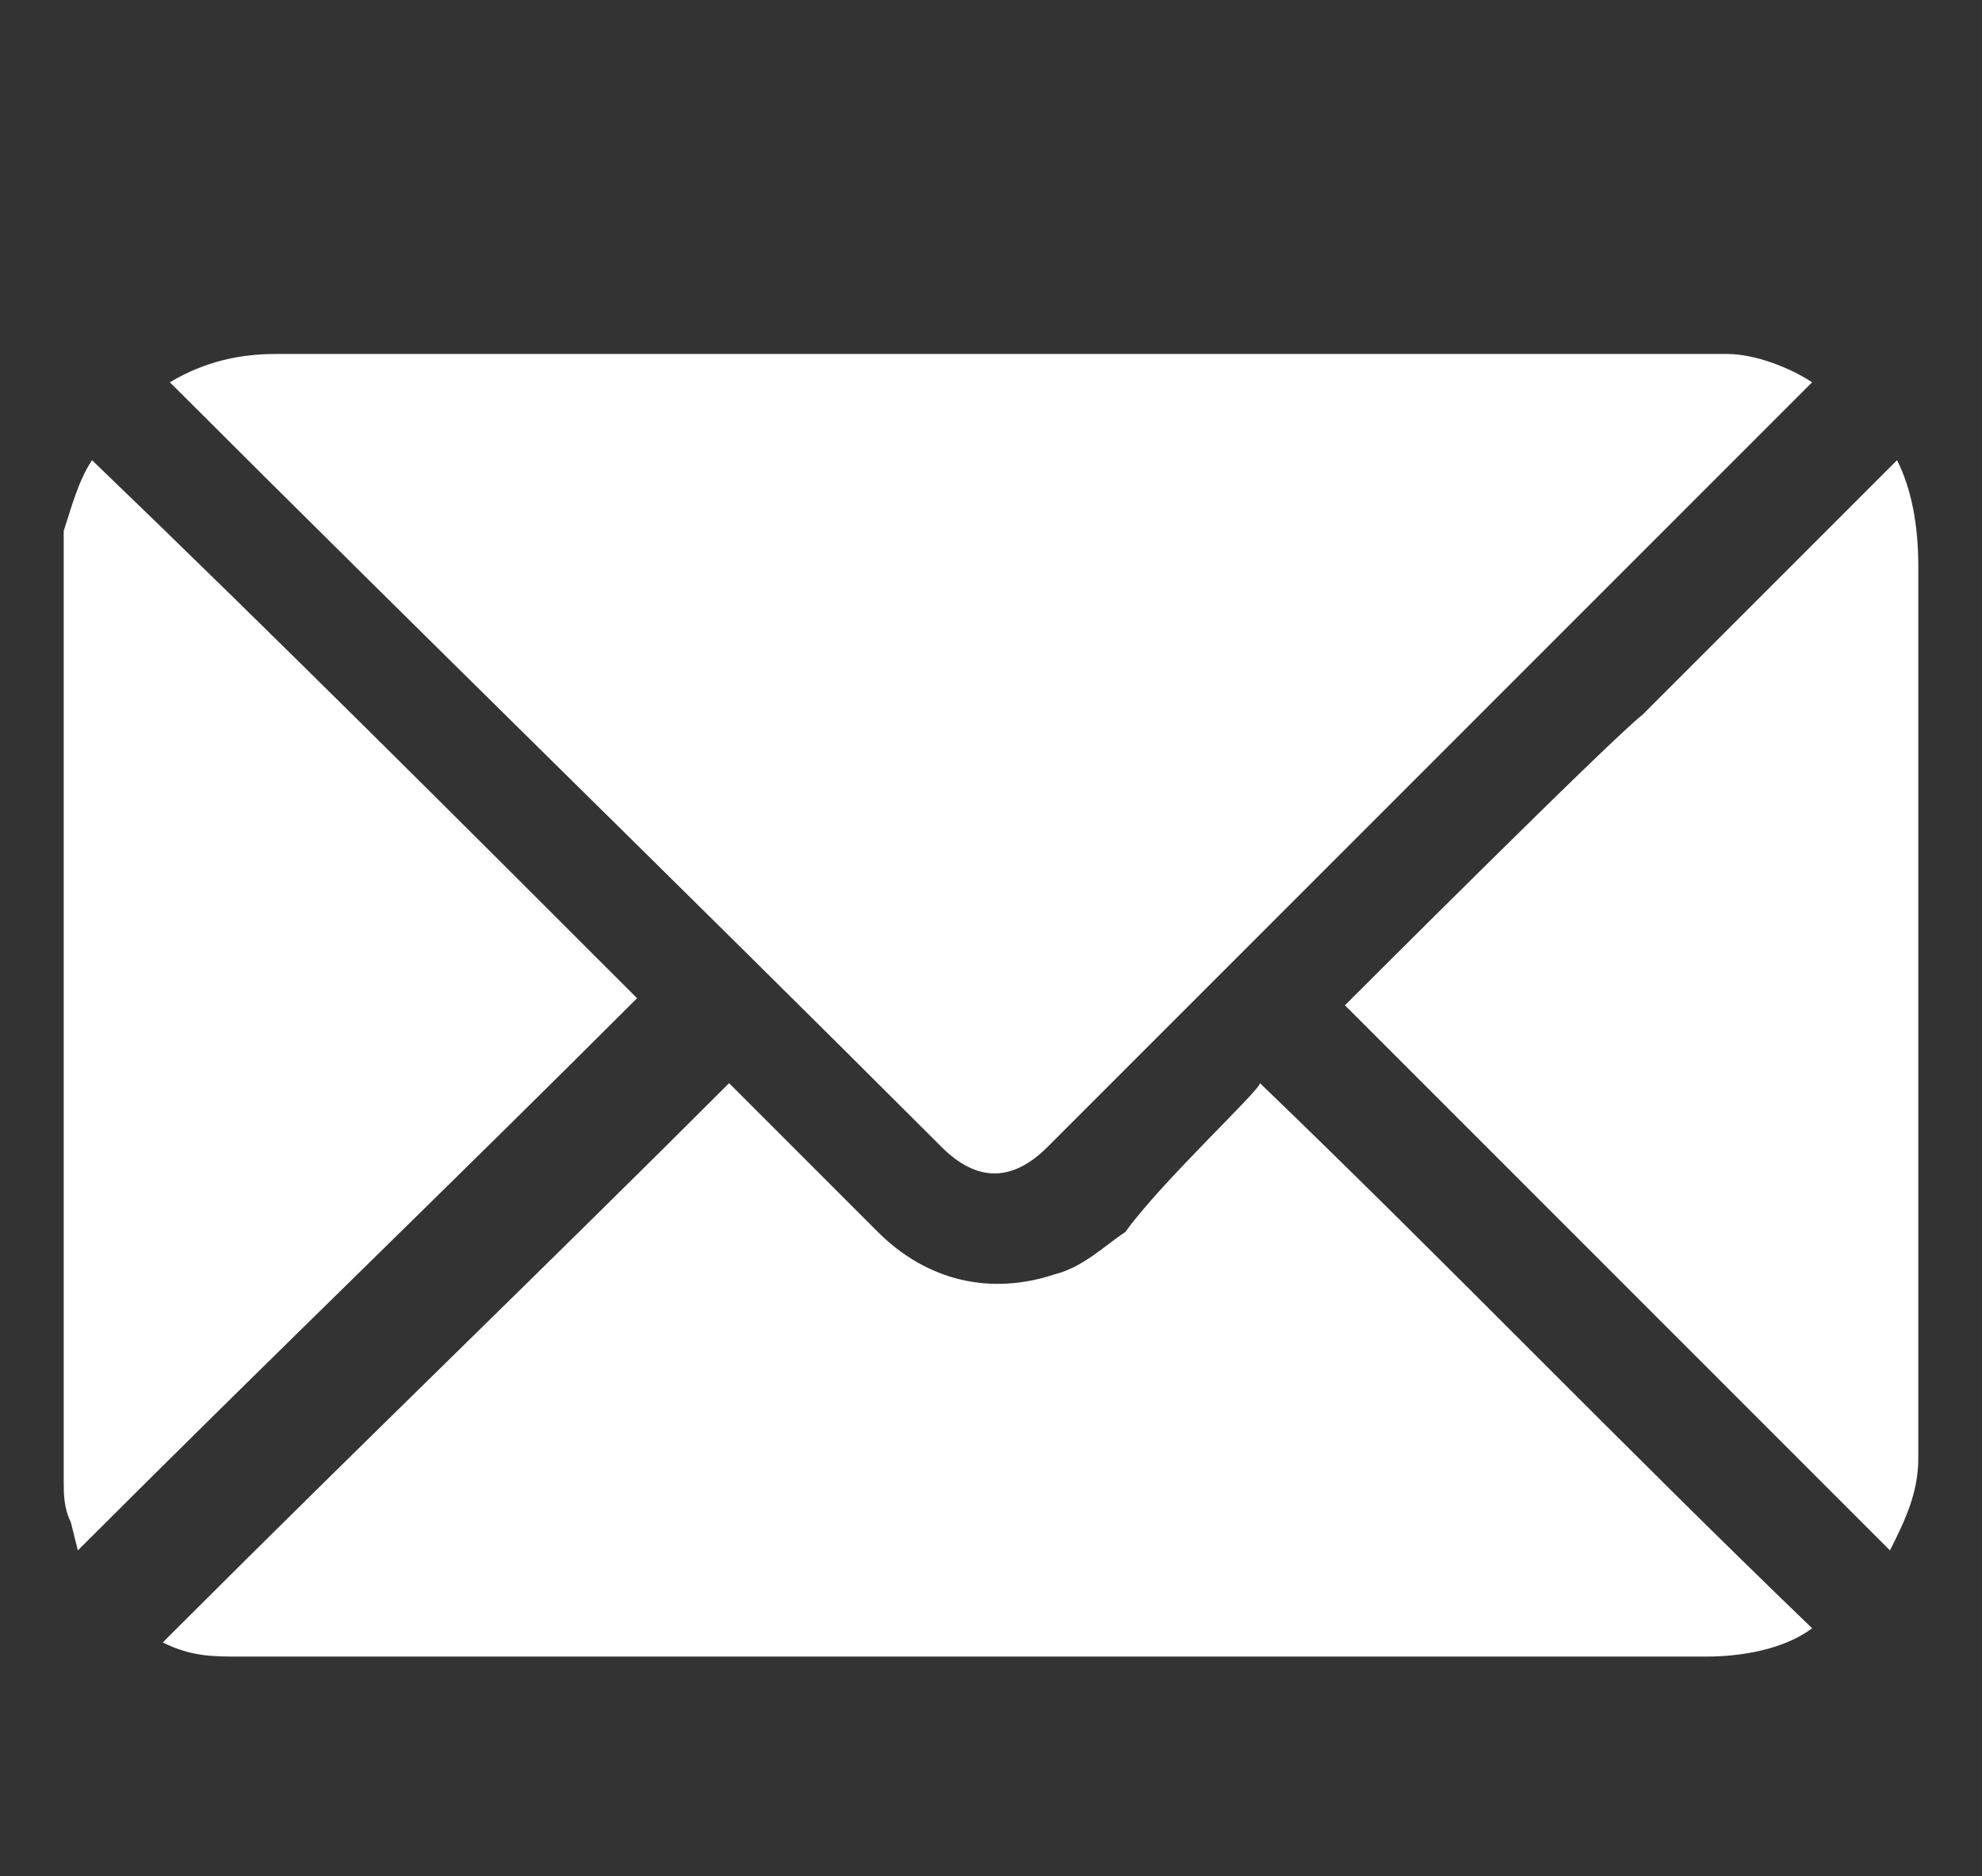 <?xml version="1.0" encoding="utf-8"?>
<!-- Generator: Adobe Illustrator 24.0.0, SVG Export Plug-In . SVG Version: 6.00 Build 0)  -->
<svg version="1.1" id="Layer_1" xmlns="http://www.w3.org/2000/svg" xmlns:xlink="http://www.w3.org/1999/xlink" x="0px" y="0px"
	 viewBox="0 0 28 26.5" style="enable-background:new 0 0 28 26.5;" xml:space="preserve">
<rect x="0" y="0" width="28" height="26.5" fill="#333333" stroke="none"/>
<style type="text/css">
	.st0{fill:#0BA7F0;}
	.st1{fill:#ED1C24;}
	.st2{fill:#FFFFFF;}
	.st3{fill-rule:evenodd;clip-rule:evenodd;fill:#FFFFFF;}
</style>
<g>
	<path class="st2" d="M27.1,8v12.3c0,0.1,0,0.2,0,0.3l0,0c0,0.5-0.2,0.9-0.4,1.3c-0.2-0.2-0.4-0.4-0.5-0.5c-0.2-0.2-0.5-0.5-0.7-0.7
		c-0.5-0.5-0.9-0.9-1.4-1.4c-0.9-0.9-1.9-1.9-2.8-2.8L19,14.2c0,0,3.8-3.8,4.2-4.1c0.6-0.6,1.2-1.2,1.9-1.9c0.3-0.3,0.6-0.6,0.9-0.9
		c0.3-0.3,0.5-0.5,0.8-0.8C27,6.9,27.1,7.4,27.1,8z"/>
	<path class="st2" d="M2.4,5.4L2.4,5.4C2.9,5.1,3.4,5,3.9,5h20.2c0.1,0,0.2,0,0.3,0l0,0l0,0c0.4,0,0.9,0.2,1.2,0.4l0,0
		c-3.6,3.6-7.2,7.2-10.8,10.8c-0.5,0.5-1,0.5-1.5,0C9.7,12.6,6,9,2.4,5.4z"/>
	<path class="st2" d="M9,14.1c-2.6,2.6-5.2,5.1-7.8,7.7c-0.1,0.1-0.1,0.1-0.1,0.1c0,0-0.1-0.4-0.1-0.4c-0.1-0.2-0.1-0.4-0.1-0.6
		c0-0.1,0-0.1,0-0.2l0,0l0,0c0-0.9,0-2.8,0-4.9c0-3.2,0-7,0-8.3l0,0l0,0l0,0l0,0C1,7.2,1.1,6.8,1.3,6.5C3.9,9,6.5,11.6,9,14.1z"/>
	<path class="st2" d="M17.8,15.3c2.6,2.5,5.1,5.1,7.8,7.7c-0.4,0.3-1,0.4-1.5,0.4H3.4c-0.4,0-0.7,0-1.1-0.2c0.1-0.1,0.1-0.1,0.2-0.2
		c2.6-2.6,5.2-5.1,7.8-7.7c0.6,0.6,1.4,1.4,2.1,2.1c0.7,0.7,1.6,0.9,2.5,0.6c0.4-0.1,0.7-0.4,1-0.6C16.4,16.7,17.8,15.4,17.8,15.3z"
		/>
</g>
</svg>
